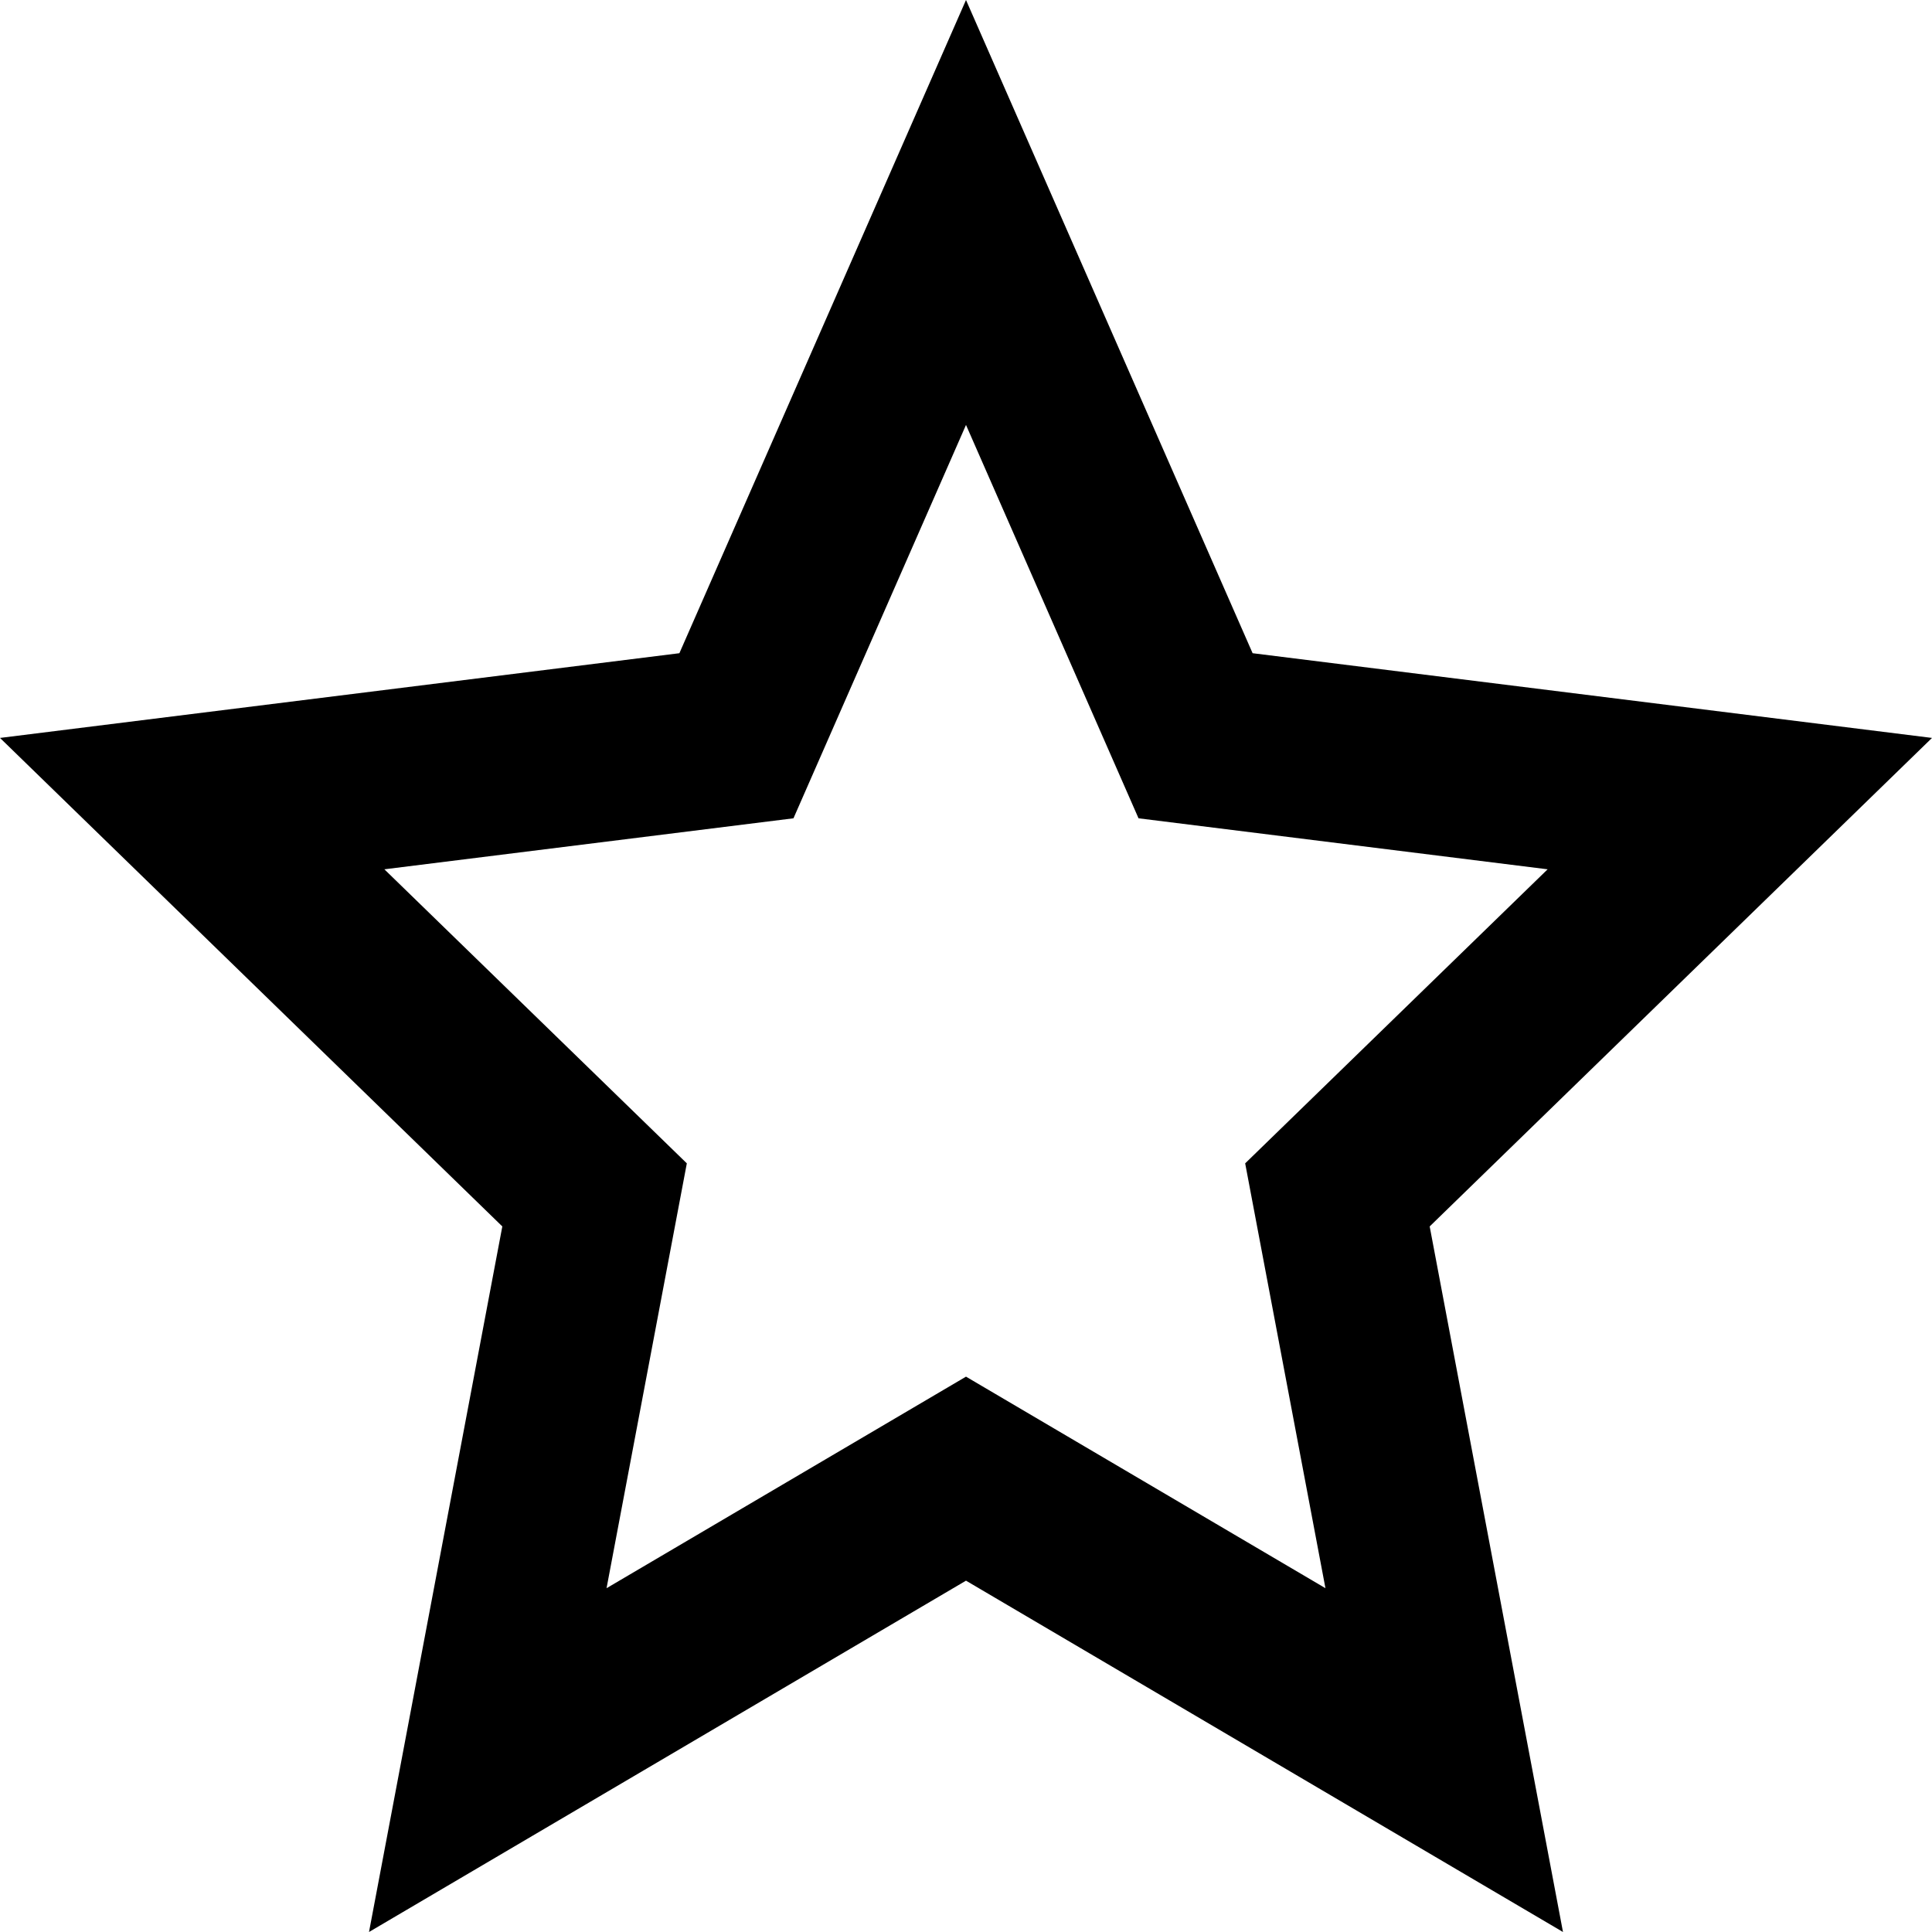 <svg width="20" height="20" viewBox="0 0 20 20" fill="none" xmlns="http://www.w3.org/2000/svg">
<path d="M10 16.363L3.82 20L5.2 12.696L0 7.639L7.033 6.762L10 0L12.967 6.762L20 7.639L14.8 12.696L16.18 20L10 16.363ZM10 14.251L13.721 16.441L12.89 12.043L16.021 8.999L11.786 8.471L10 4.399L8.214 8.471L3.979 8.999L7.11 12.043L6.279 16.441L10 14.251Z" fill="currentColor"/>
</svg>

